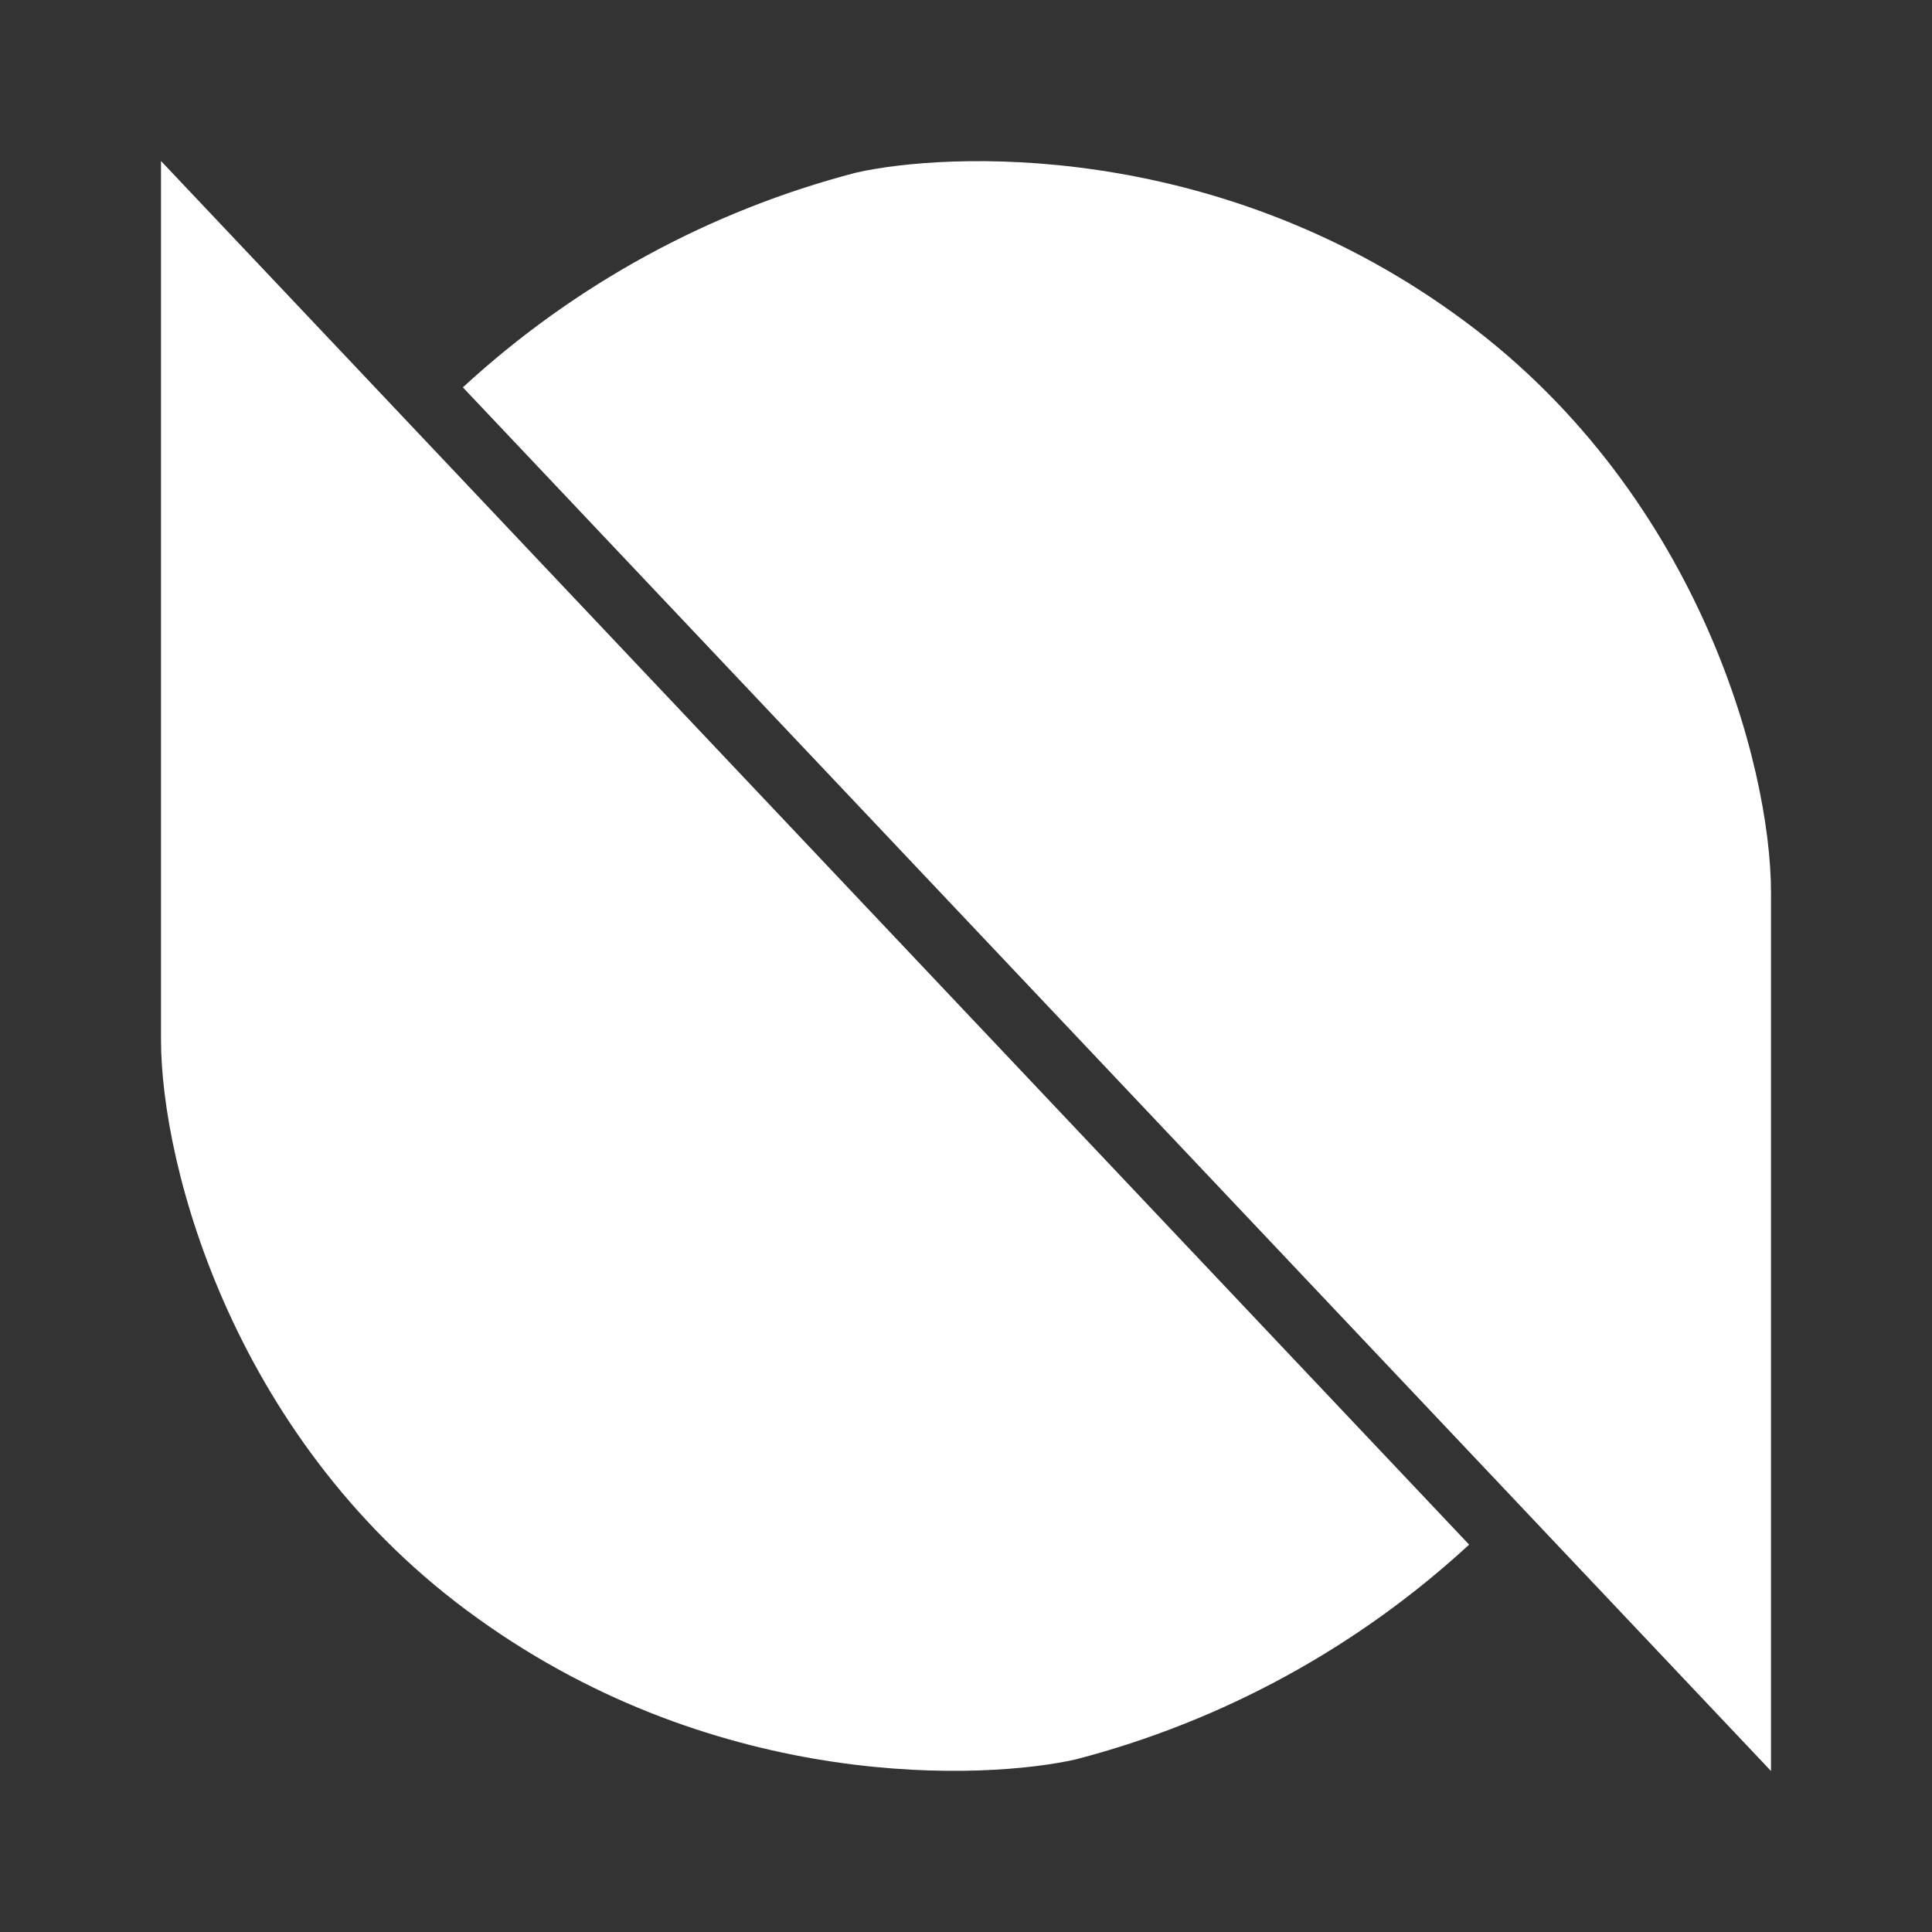 <svg width="24" height="24" viewBox="0 0 24 24" fill="none" xmlns="http://www.w3.org/2000/svg">
<rect x="0" y="0" width="24" height="24" fill="#333333" stroke="none"/>
<path d="M2 12.906V2L18.25 19.188C16.865 20.465 15.186 21.382 13.363 21.856C12.256 22.106 8.956 22.275 5.937 20.106C2.919 17.95 2 14.5 2 12.912V12.906ZM22 11.094V22L5.75 4.812C7.135 3.535 8.814 2.618 10.637 2.144C11.744 1.894 15.044 1.725 18.062 3.894C21.081 6.05 22 9.5 22 11.088V11.094Z" fill="white"/>
</svg>
